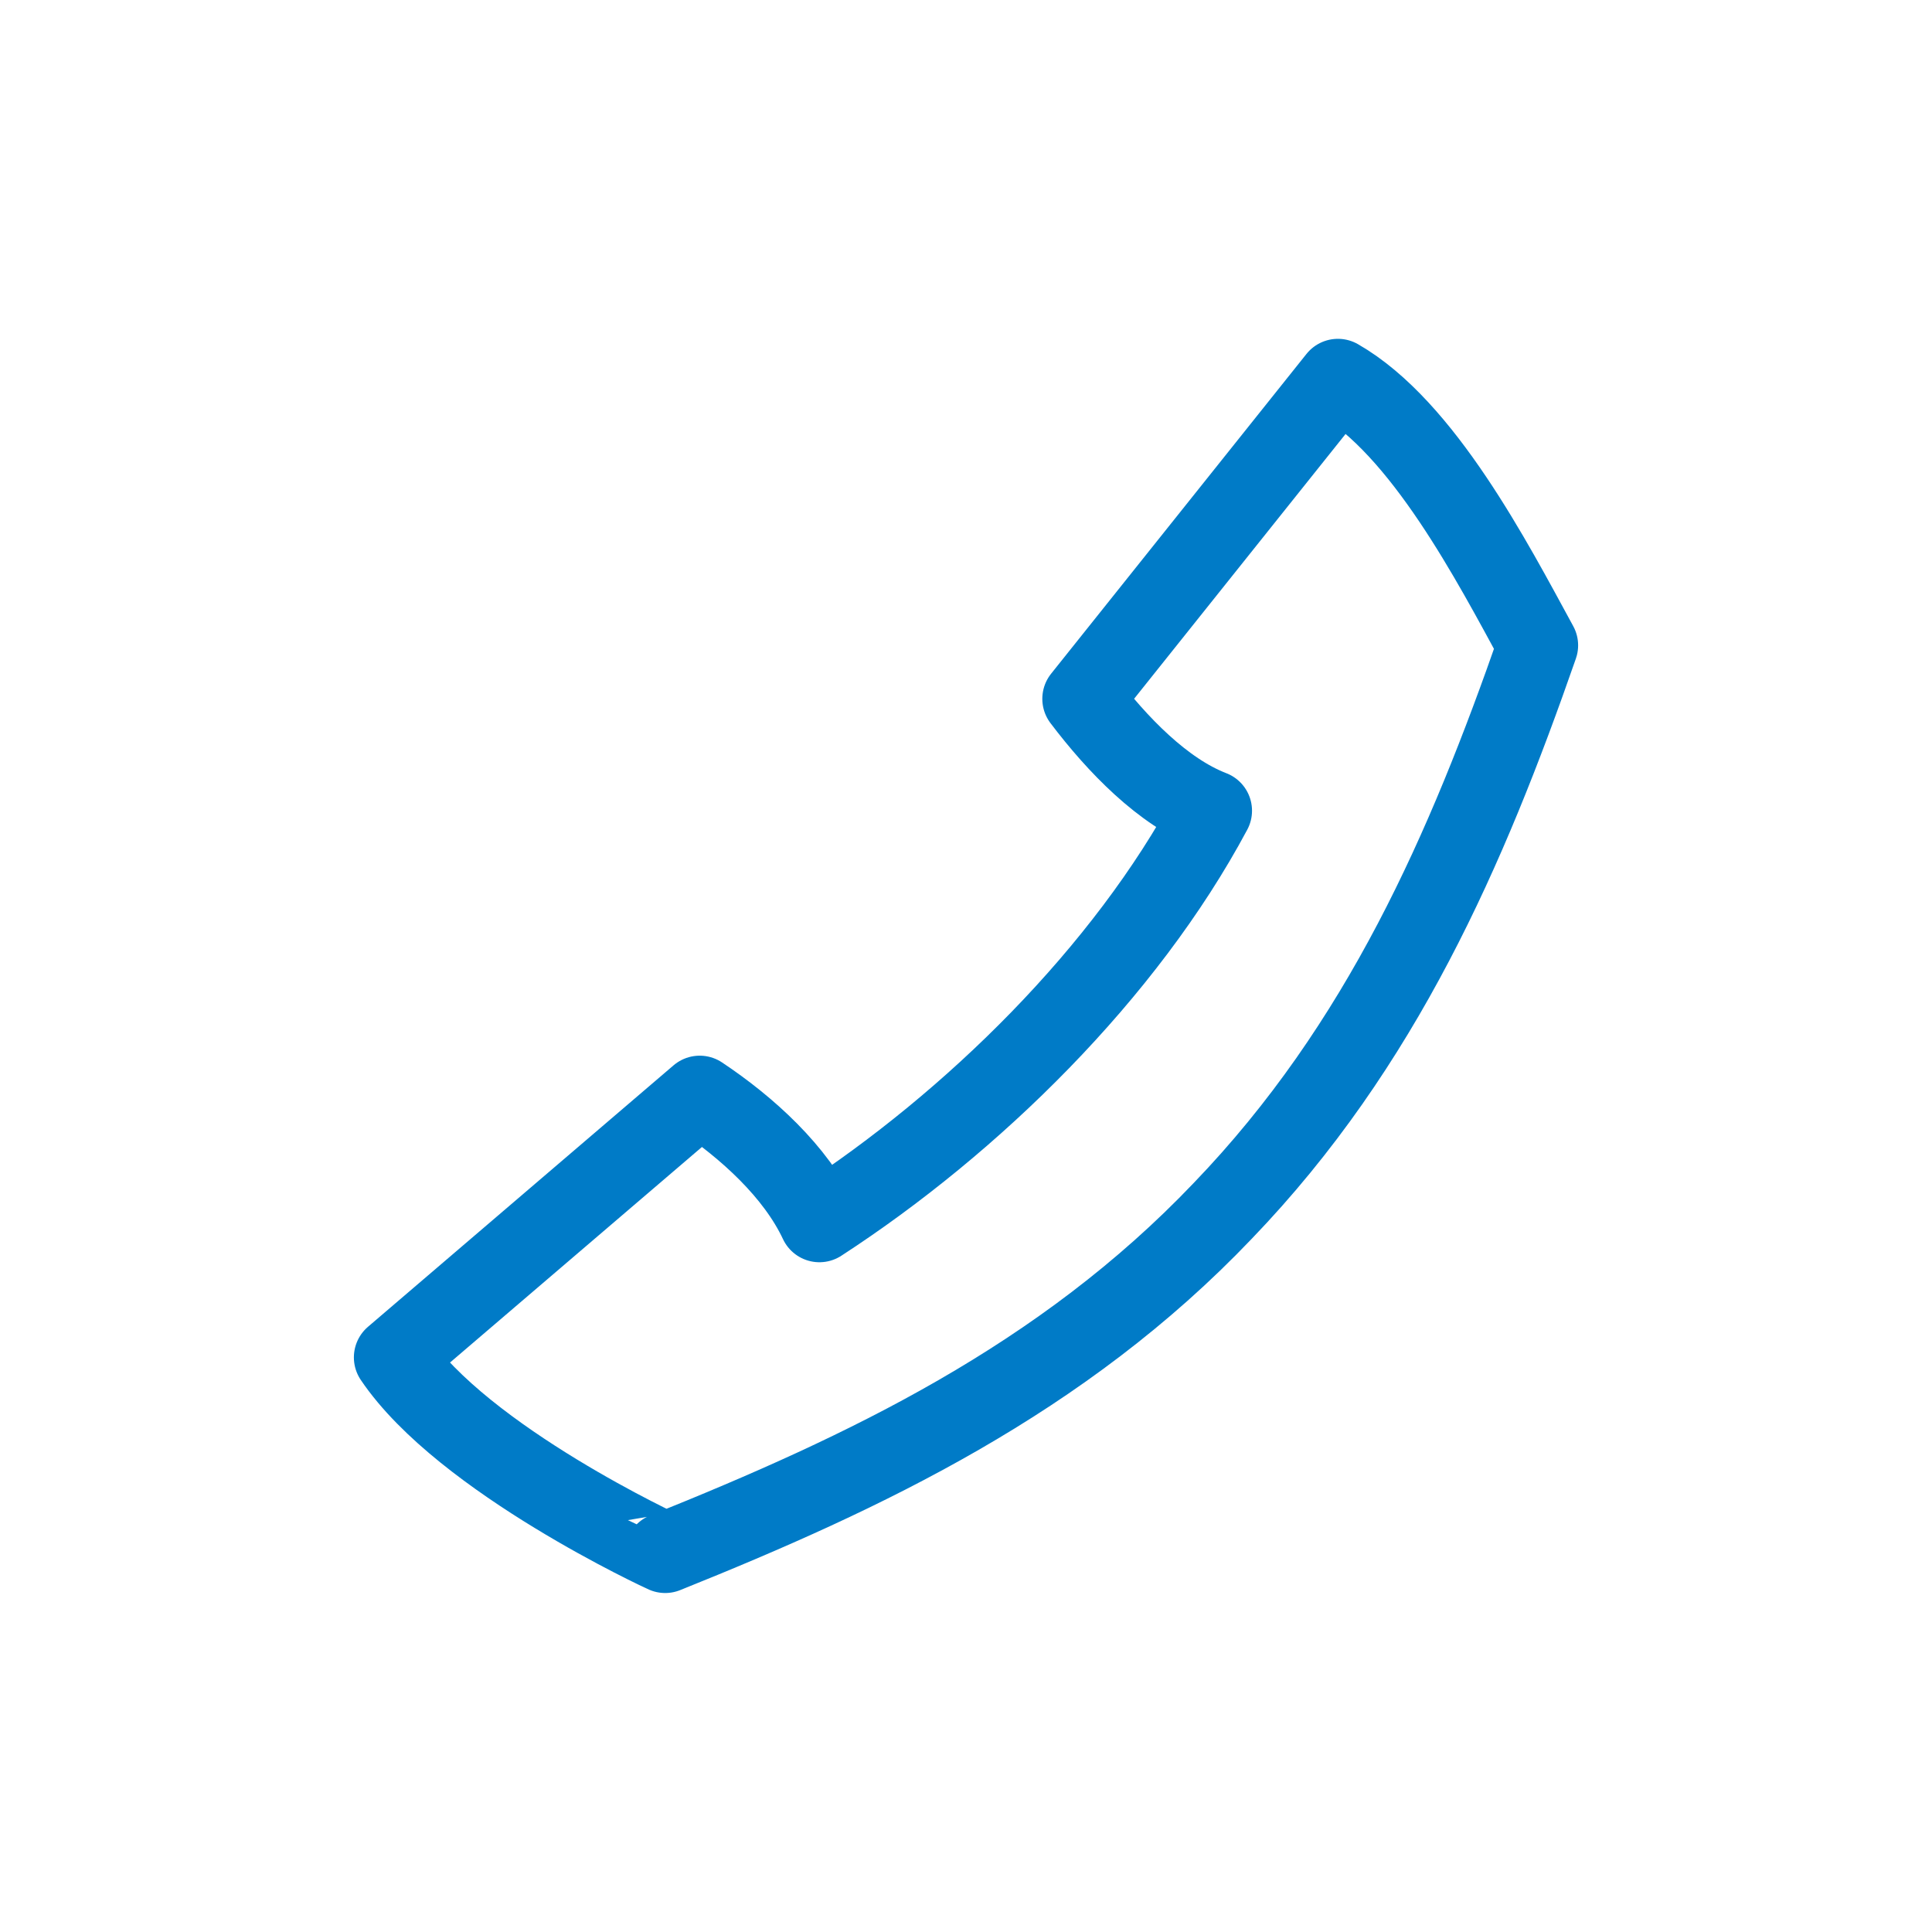 <?xml version="1.0" encoding="utf-8"?>
<!-- Generator: Adobe Illustrator 13.0.0, SVG Export Plug-In  -->
<!DOCTYPE svg PUBLIC "-//W3C//DTD SVG 1.1 Tiny//EN" "http://www.w3.org/Graphics/SVG/1.1/DTD/svg11-tiny.dtd">
<svg version="1.1" xmlns="http://www.w3.org/2000/svg" width="24px" height="24px" xml:space="preserve">
<path fill="none" stroke="#007BC7" stroke-linejoin="round" d="M4.896,16.862l3.796-3.248c0.587,0.391,1.193,0.939,1.487,1.566
	c1.898-1.233,3.797-3.093,4.874-5.109c-0.607-0.234-1.174-0.821-1.605-1.39l3.172-3.972c1.057,0.606,1.918,2.27,2.484,3.308
	c-0.879,2.524-1.938,4.97-3.914,7.024c-1.996,2.095-4.442,3.25-6.927,4.248C8.262,19.29,5.756,18.136,4.896,16.862z"/>
</svg>
